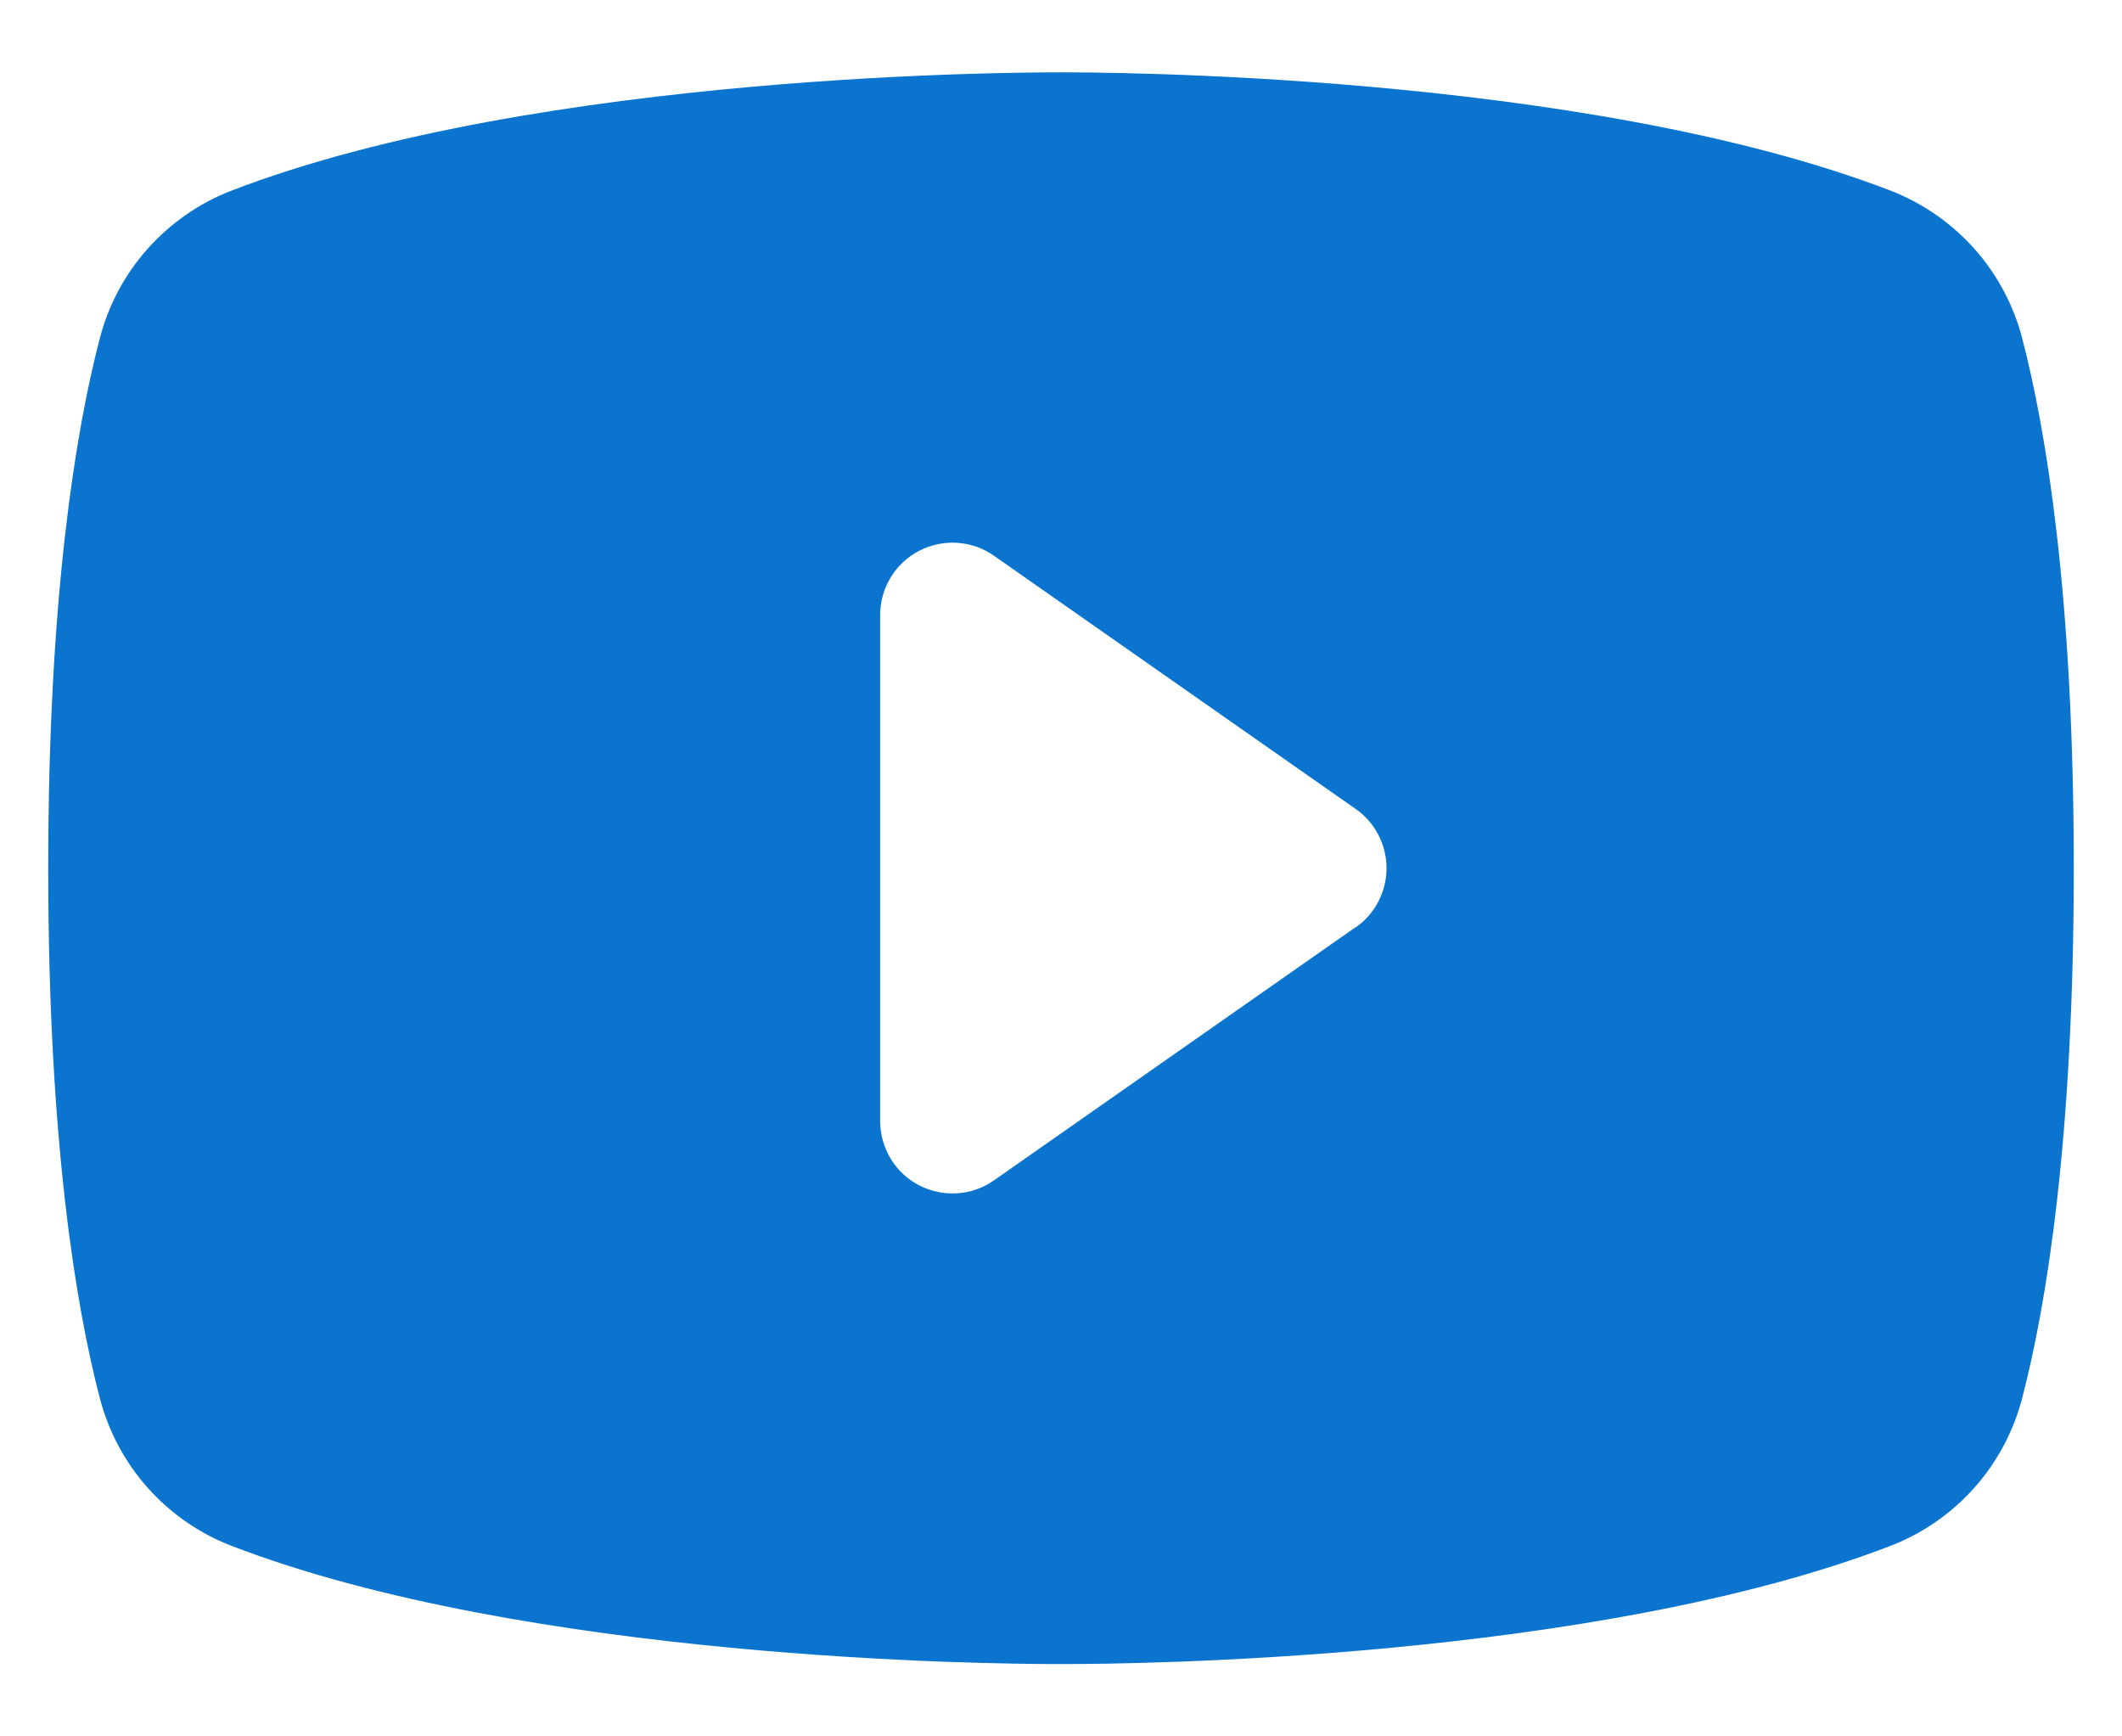 <svg width="22" height="18" viewBox="0 0 22 18" fill="none" xmlns="http://www.w3.org/2000/svg">
<path d="M20.968 3.518C20.88 3.172 20.711 2.852 20.475 2.585C20.238 2.318 19.942 2.11 19.61 1.98C16.396 0.739 11.281 0.75 11 0.75C10.719 0.75 5.604 0.739 2.39 1.98C2.058 2.11 1.762 2.318 1.525 2.585C1.289 2.852 1.12 3.172 1.032 3.518C0.789 4.453 0.5 6.163 0.5 9C0.5 11.837 0.789 13.547 1.032 14.482C1.12 14.828 1.289 15.148 1.525 15.416C1.761 15.683 2.058 15.891 2.39 16.021C5.469 17.209 10.287 17.25 10.938 17.25H11.062C11.713 17.25 16.534 17.209 19.61 16.021C19.942 15.891 20.239 15.683 20.475 15.416C20.711 15.148 20.88 14.828 20.968 14.482C21.211 13.545 21.5 11.837 21.5 9C21.5 6.163 21.211 4.453 20.968 3.518ZM14.055 9.611L10.305 12.236C10.193 12.315 10.062 12.361 9.925 12.37C9.788 12.379 9.652 12.351 9.53 12.288C9.408 12.225 9.306 12.13 9.235 12.013C9.164 11.896 9.126 11.762 9.125 11.625V6.375C9.125 6.238 9.163 6.103 9.234 5.986C9.305 5.869 9.407 5.773 9.529 5.71C9.651 5.647 9.787 5.618 9.924 5.627C10.061 5.636 10.193 5.682 10.305 5.761L14.055 8.386C14.154 8.455 14.235 8.547 14.29 8.654C14.346 8.761 14.375 8.88 14.375 9C14.375 9.12 14.346 9.239 14.29 9.346C14.235 9.453 14.154 9.545 14.055 9.614V9.611Z" fill="#0a74ce"/>
</svg>
